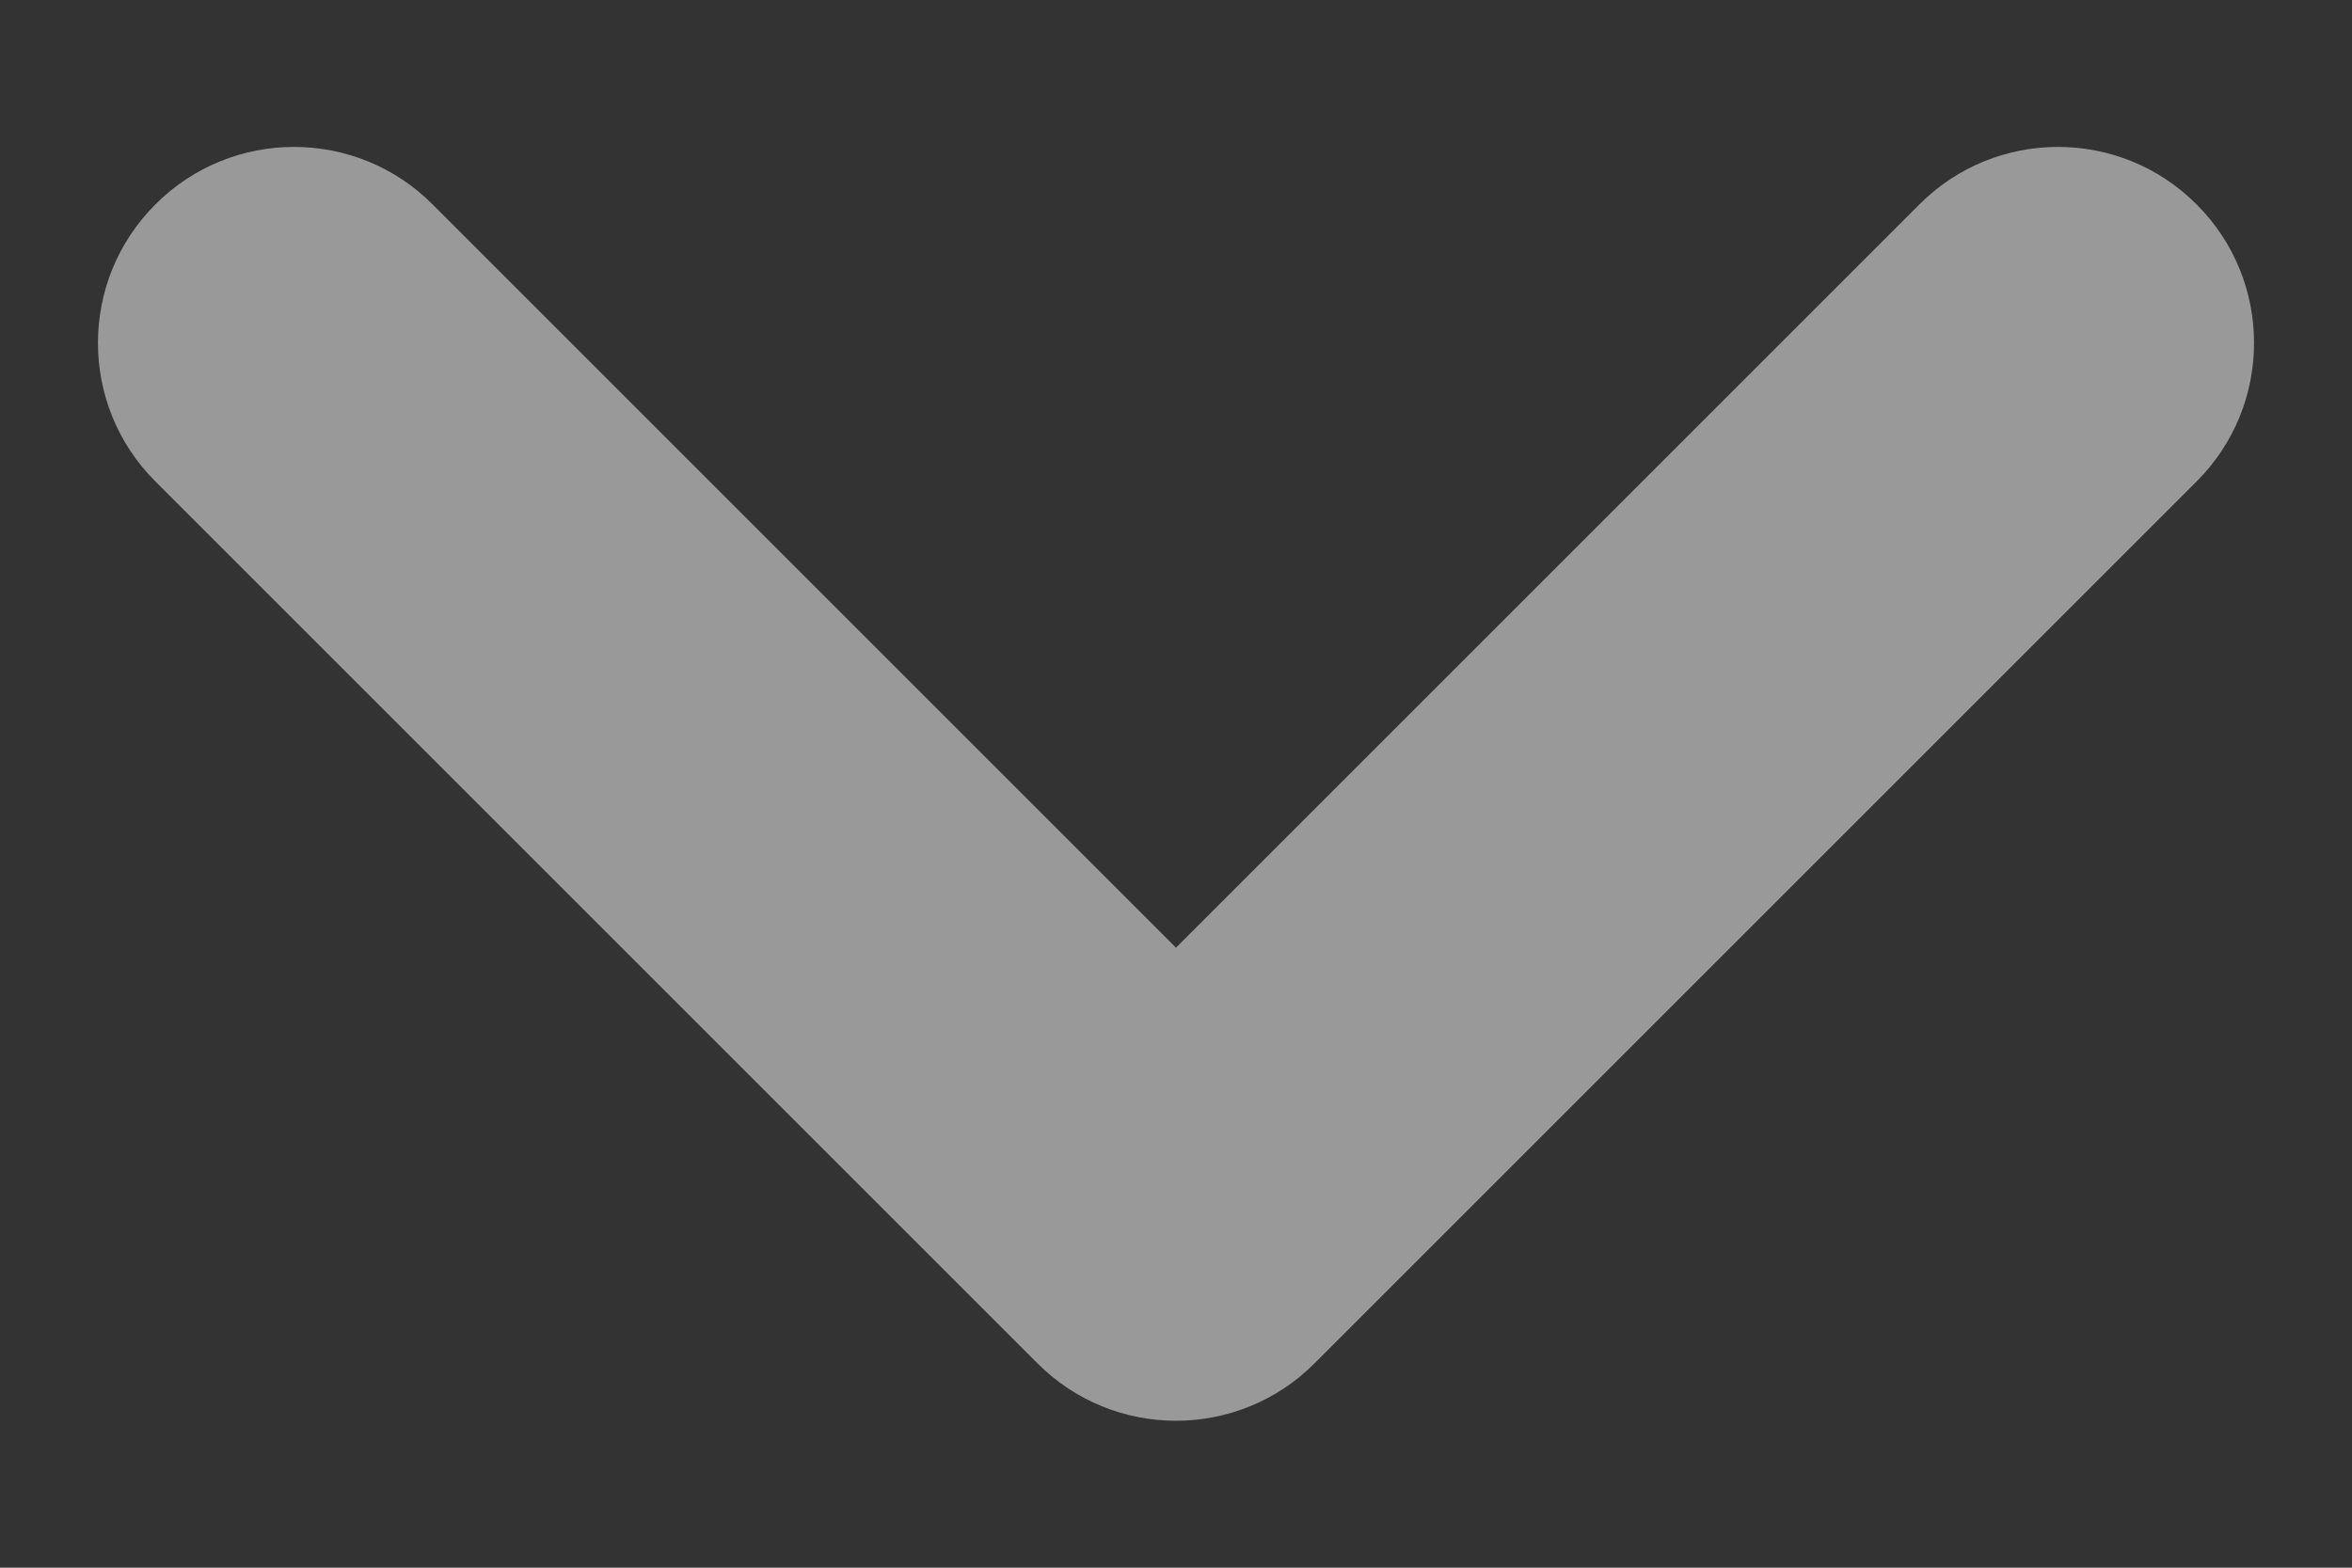 <svg width="12" height="8" viewBox="0 0 12 8" fill="none" xmlns="http://www.w3.org/2000/svg">
<rect x="0" y="0" width="12" height="8" fill="#333333" stroke="none"/>
<path fill-rule="evenodd" clip-rule="evenodd" d="M0.793 1.043C1.183 0.652 1.817 0.652 2.207 1.043L6 4.836L9.793 1.043C10.183 0.652 10.817 0.652 11.207 1.043C11.598 1.433 11.598 2.067 11.207 2.457L6.707 6.957C6.317 7.348 5.683 7.348 5.293 6.957L0.793 2.457C0.402 2.067 0.402 1.433 0.793 1.043Z" fill="white" fill-opacity="0.5"/>
</svg>
